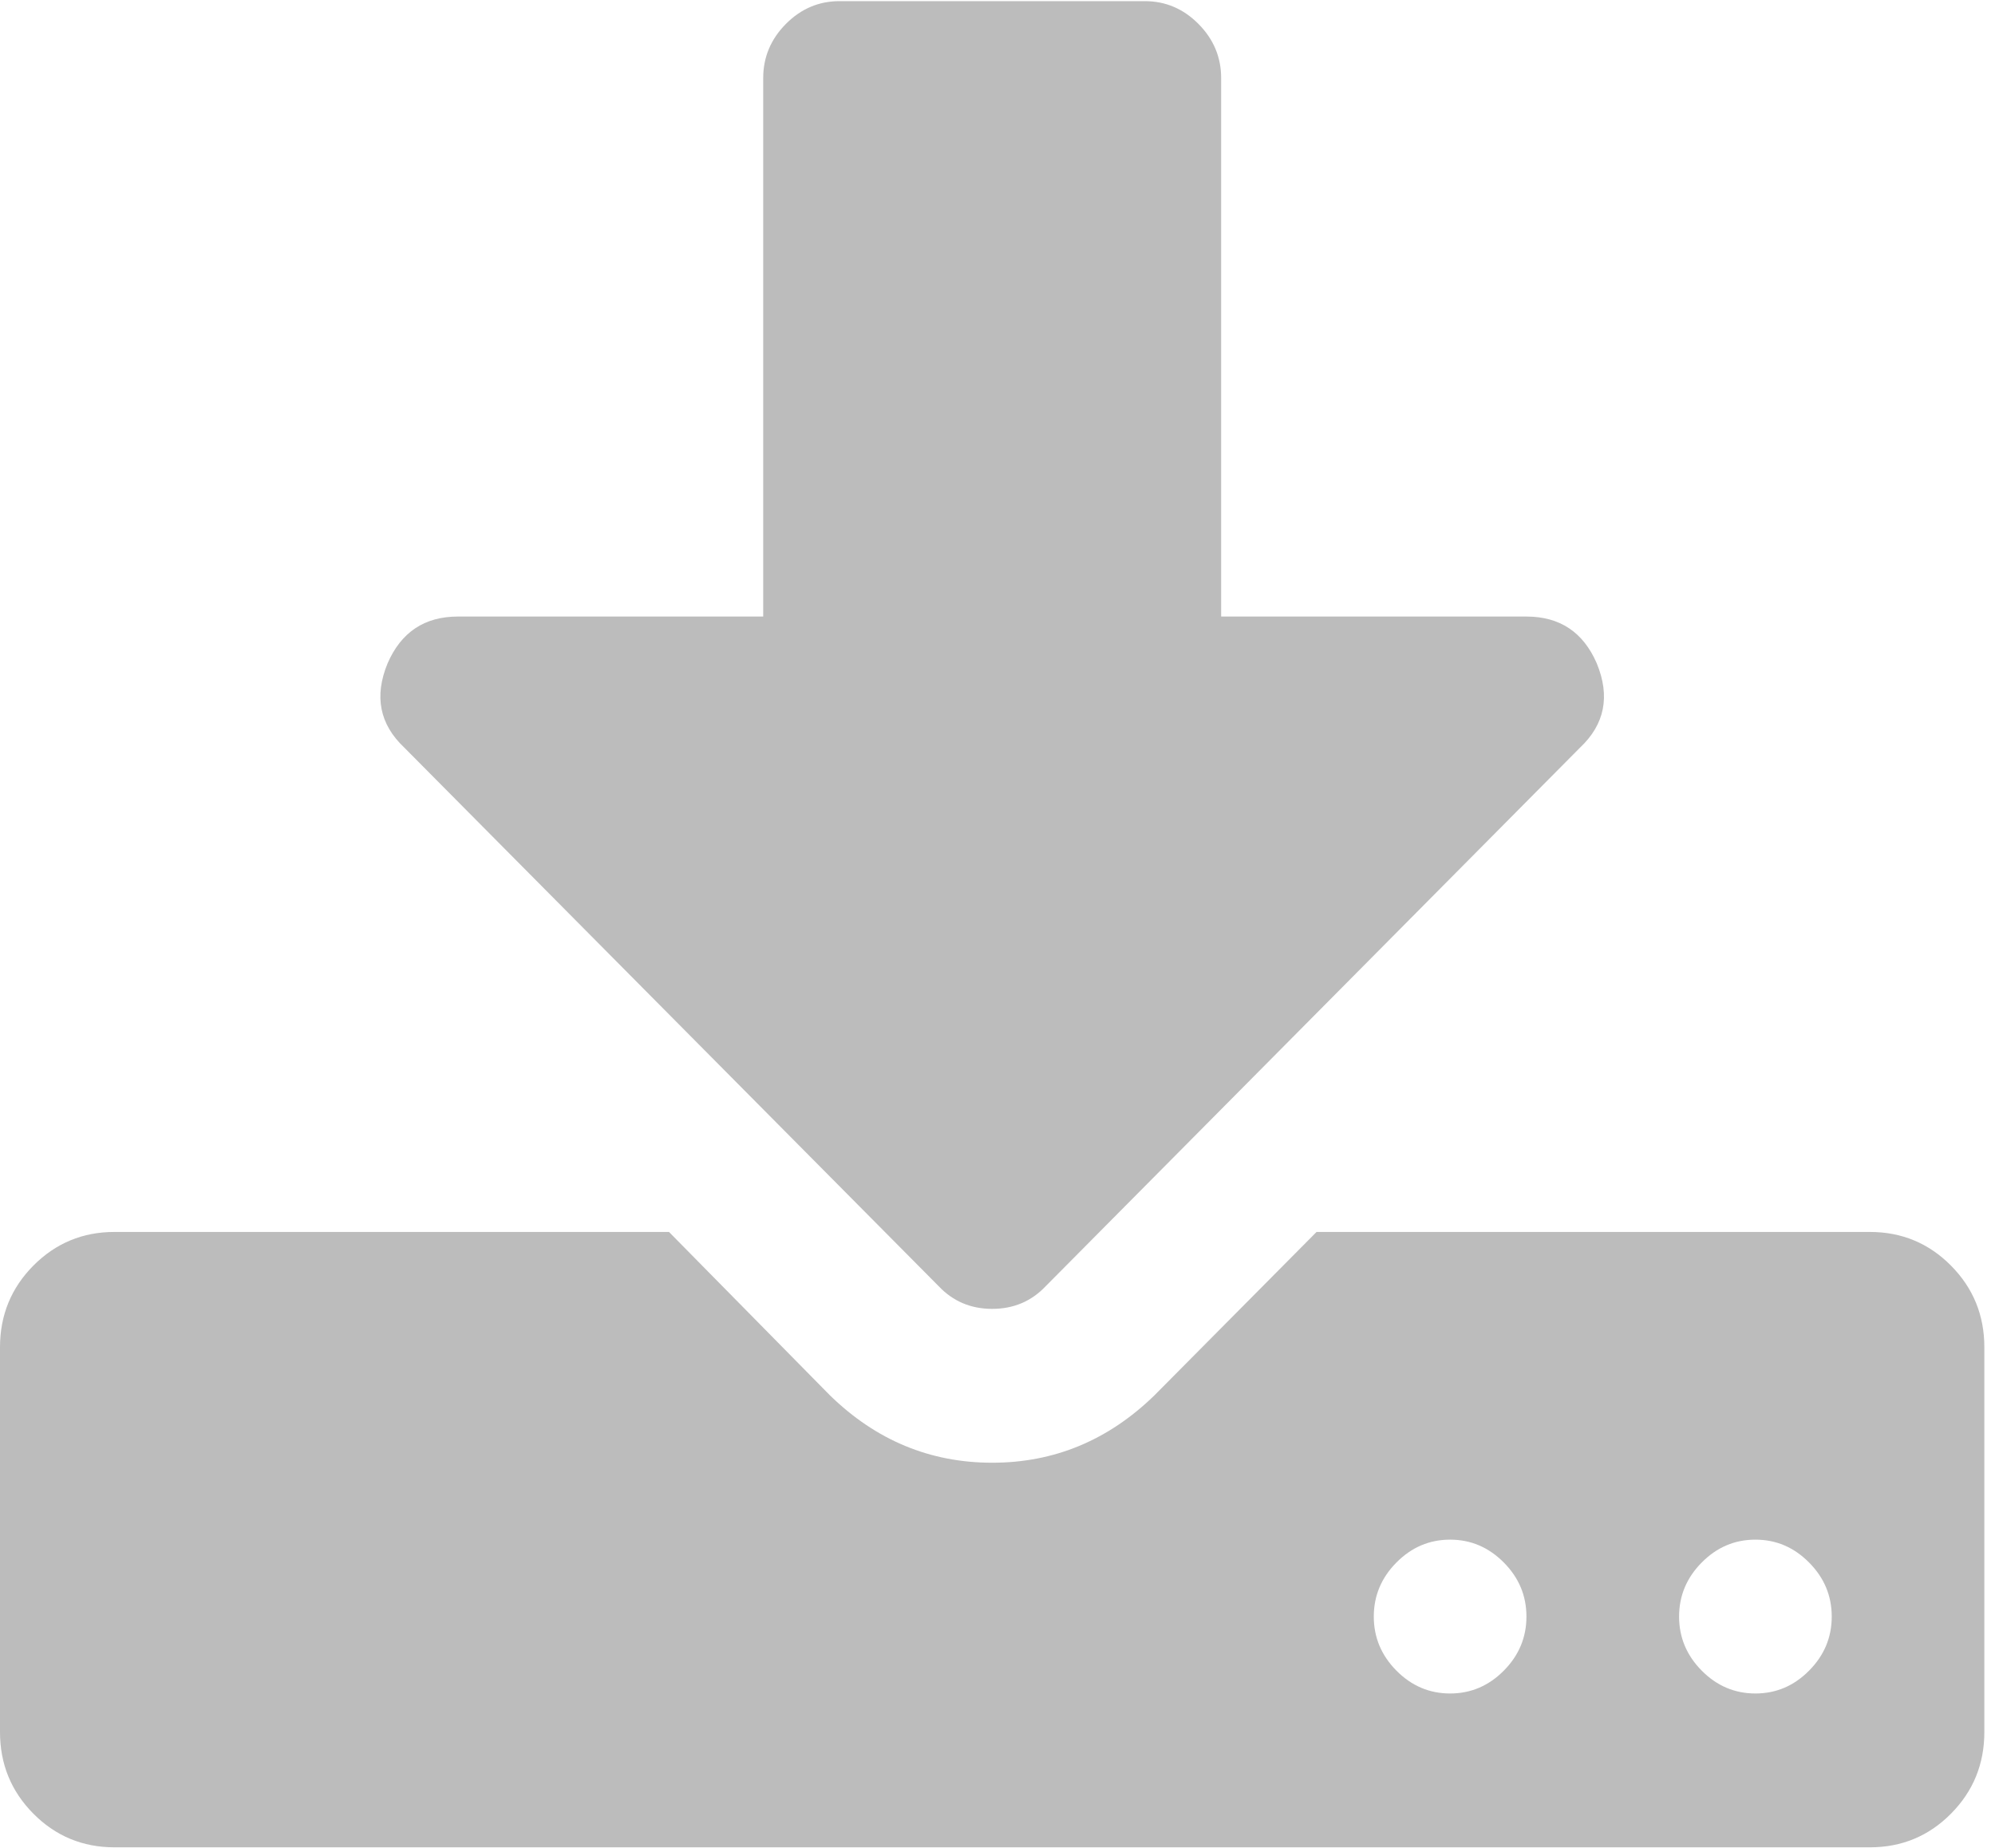 <?xml version="1.0" encoding="UTF-8" standalone="no"?>
<svg width="68px" height="63px" viewBox="0 0 68 63" version="1.1" xmlns="http://www.w3.org/2000/svg" xmlns:xlink="http://www.w3.org/1999/xlink">
    <!-- Generator: Sketch 3.8.3 (29802) - http://www.bohemiancoding.com/sketch -->
    <title>interface</title>
    <desc>Created with Sketch.</desc>
    <defs></defs>
    <g id="Page-1" stroke="none" stroke-width="1" fill="none" fill-rule="evenodd">
        <g id="main" transform="translate(-715, -344)" fill="#BCBCBC">
            <g id="interface" transform="translate(715, 344)">
                <g id="Capa_1">
                    <g id="Group">
                        <path d="M66.499,43.142 C65.741,42.378 64.819,41.995 63.736,41.995 L44.875,41.995 L39.347,47.567 C37.775,49.097 35.932,49.862 33.819,49.862 C31.705,49.862 29.862,49.098 28.291,47.567 L22.803,41.995 L3.902,41.995 C2.818,41.995 1.897,42.378 1.138,43.142 C0.379,43.907 0,44.836 0,45.929 L0,59.039 C0,60.132 0.379,61.061 1.138,61.826 C1.897,62.59 2.818,62.972 3.902,62.972 L63.736,62.972 C64.819,62.972 65.741,62.59 66.499,61.826 C67.258,61.061 67.637,60.132 67.637,59.039 L67.637,45.929 C67.637,44.836 67.258,43.907 66.499,43.142 L66.499,43.142 Z M51.257,56.95 C50.742,57.469 50.132,57.728 49.427,57.728 C48.722,57.728 48.113,57.469 47.598,56.95 C47.084,56.431 46.826,55.816 46.826,55.107 C46.826,54.397 47.084,53.781 47.598,53.263 C48.113,52.743 48.722,52.484 49.427,52.484 C50.132,52.484 50.741,52.743 51.257,53.263 C51.772,53.781 52.029,54.396 52.029,55.107 C52.029,55.816 51.772,56.431 51.257,56.95 L51.257,56.95 Z M61.662,56.95 C61.148,57.469 60.538,57.728 59.833,57.728 C59.129,57.728 58.519,57.469 58.004,56.95 C57.49,56.431 57.232,55.816 57.232,55.107 C57.232,54.397 57.49,53.781 58.004,53.263 C58.519,52.743 59.128,52.484 59.833,52.484 C60.538,52.484 61.147,52.743 61.662,53.263 C62.177,53.781 62.435,54.396 62.435,55.107 C62.435,55.816 62.178,56.431 61.662,56.95 L61.662,56.95 Z" id="Shape"></path>
                        <path d="M33.819,44.617 C34.551,44.617 35.16,44.357 35.648,43.839 L53.858,25.483 C54.698,24.691 54.888,23.735 54.427,22.615 C53.967,21.55 53.167,21.017 52.029,21.017 L41.623,21.017 L41.623,2.661 C41.623,1.951 41.365,1.336 40.851,0.817 C40.336,0.298 39.726,0.039 39.022,0.039 L28.615,0.039 C27.911,0.039 27.301,0.298 26.786,0.817 C26.272,1.336 26.014,1.951 26.014,2.661 L26.014,21.017 L15.608,21.017 C14.47,21.017 13.671,21.55 13.21,22.615 C12.749,23.734 12.939,24.691 13.779,25.483 L31.99,43.839 C32.478,44.357 33.087,44.617 33.819,44.617 Z" id="Shape"></path>
                    </g>
                </g>
            </g>
        </g>
    </g>
</svg>